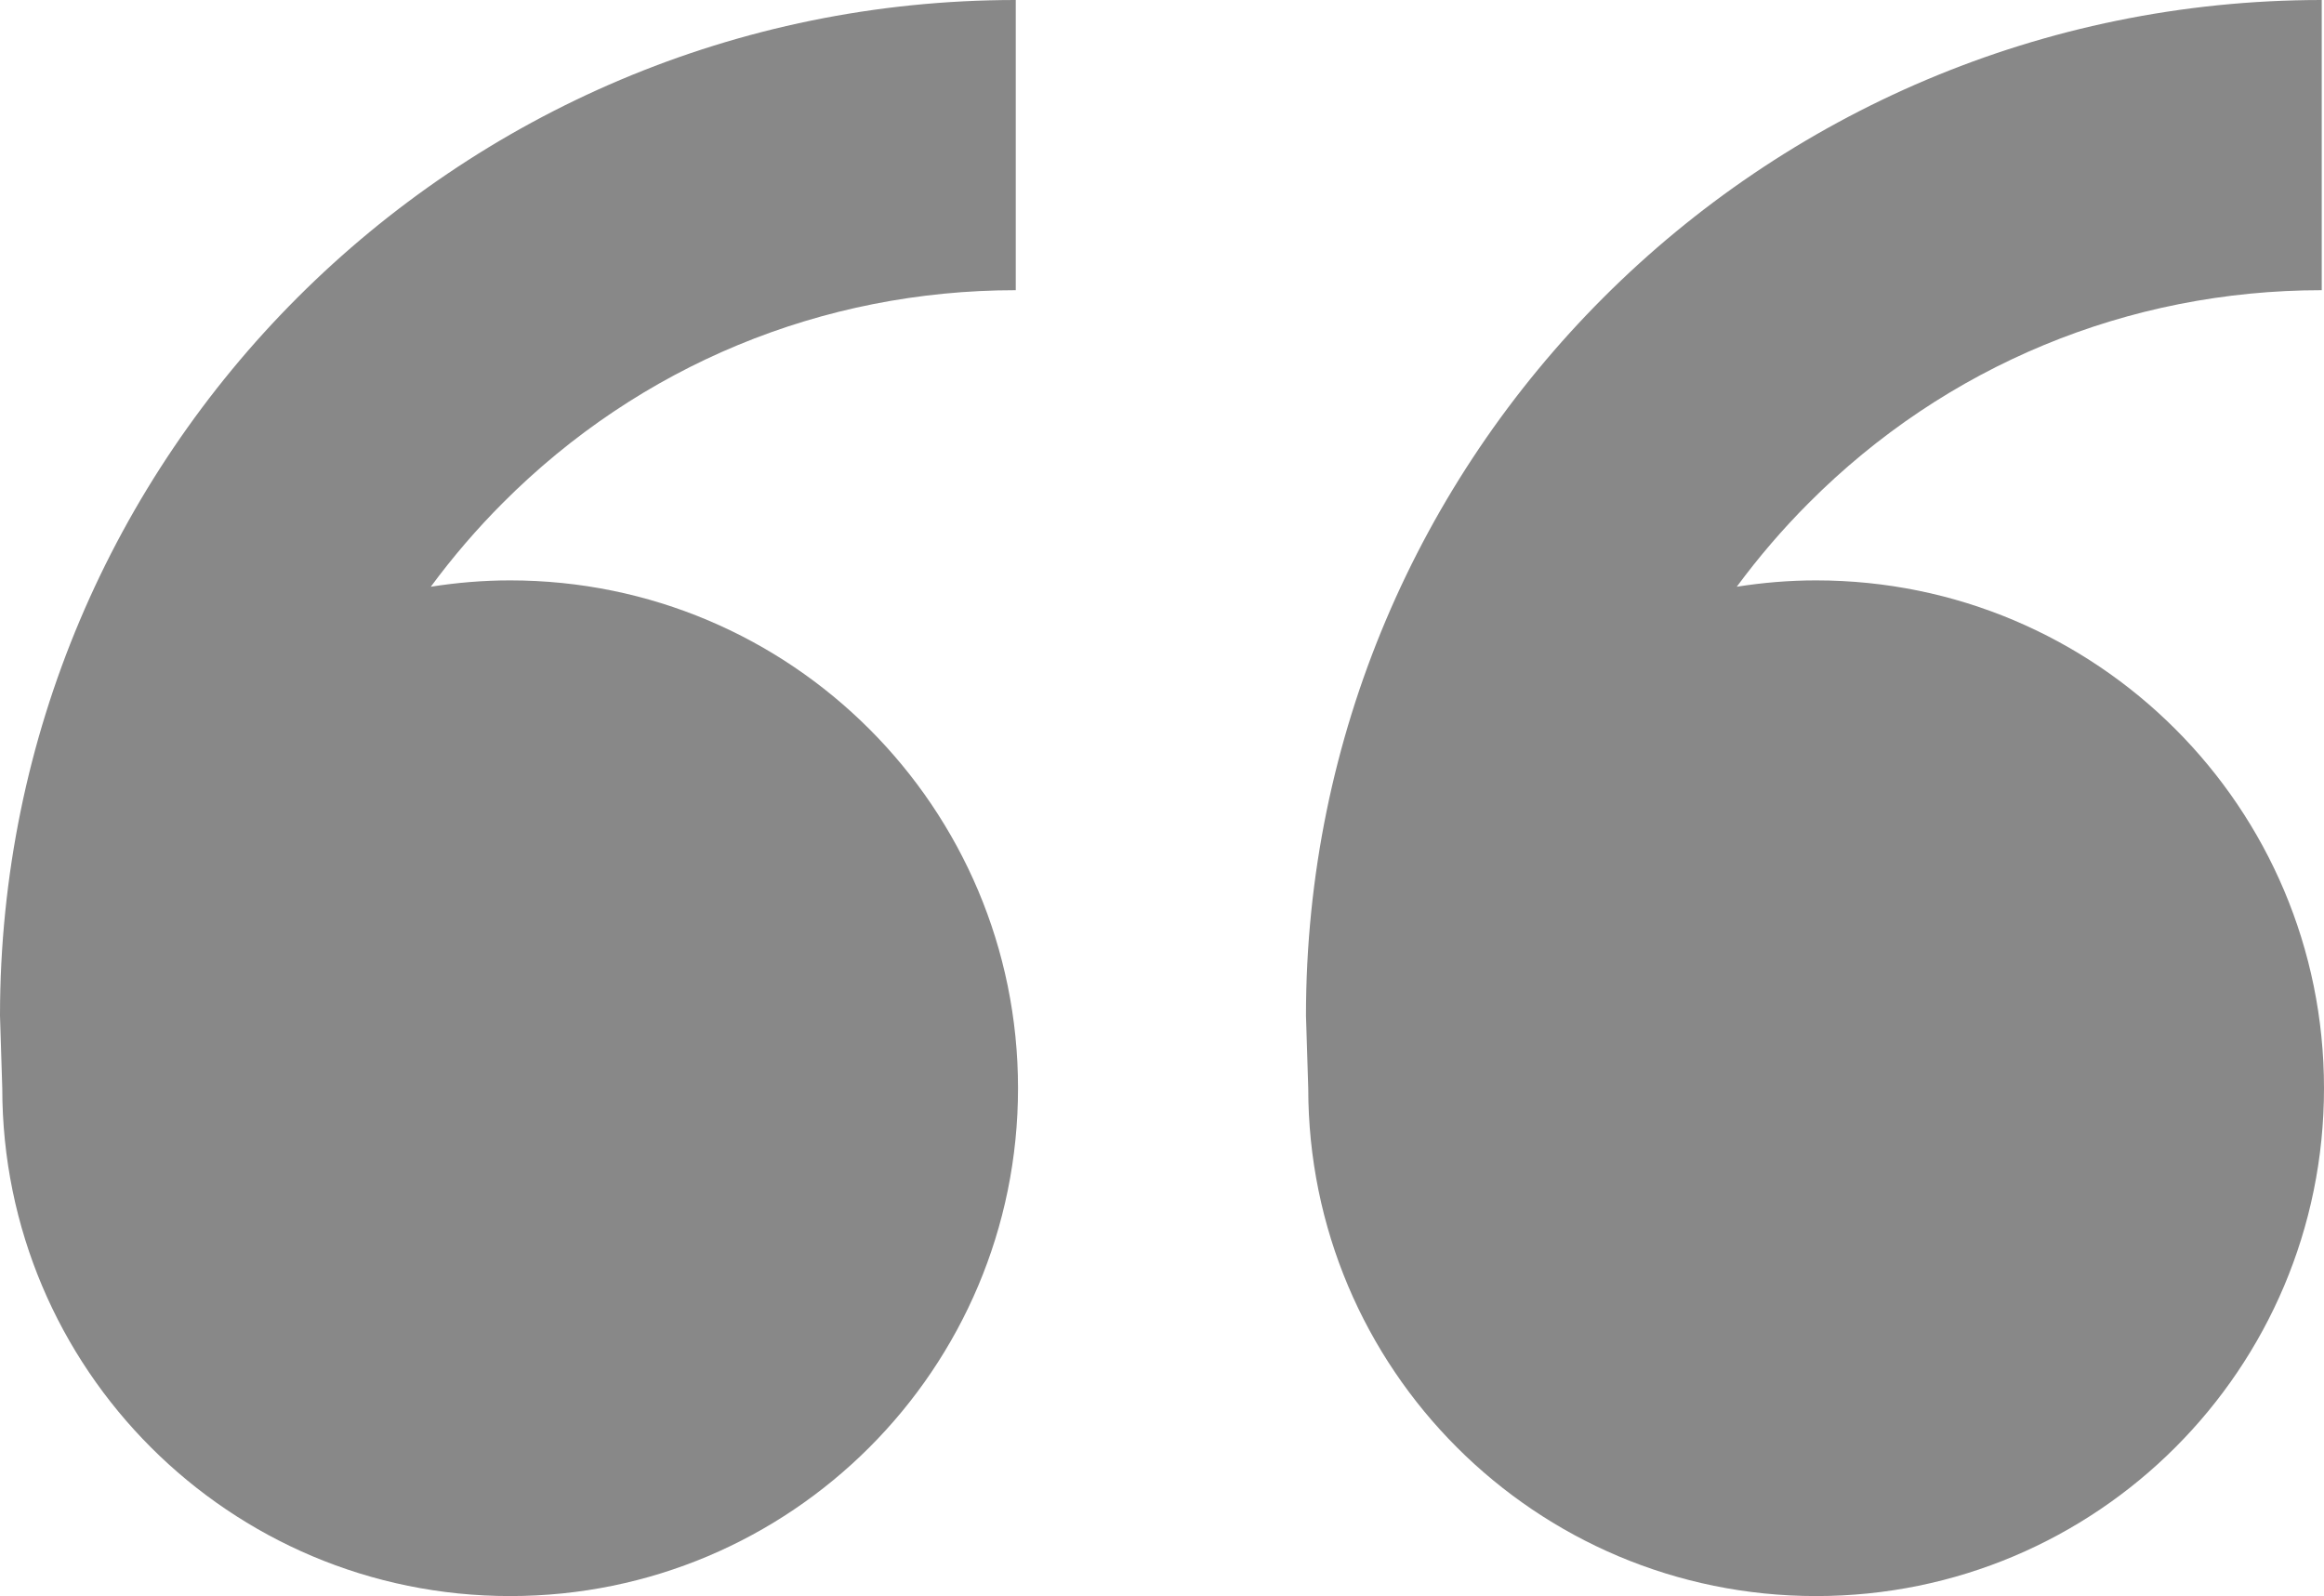 <?xml version="1.0" encoding="utf-8"?>
<!-- Generator: Adobe Illustrator 21.0.1, SVG Export Plug-In . SVG Version: 6.00 Build 0)  -->
<svg version="1.1" id="Capa_1" xmlns="http://www.w3.org/2000/svg" xmlns:xlink="http://www.w3.org/1999/xlink" x="0px" y="0px"
	 viewBox="0 0 512.5 352" style="enable-background:new 0 0 512.5 352;" xml:space="preserve">
<path fill="#888" d="M112.5,128c61.9,0,112,50.1,112,112s-50.1,112-112,112s-112-50.1-112-112L0,224C0,100.3,100.3,0,224,0v64
	c-42.7,0-82.9,16.6-113.1,46.9c-5.8,5.8-11.1,12-15.9,18.5C100.7,128.5,106.5,128,112.5,128z M400.5,128c61.9,0,112,50.1,112,112
	s-50.1,112-112,112s-112-50.1-112-112l-0.5-16C288,100.3,388.3,0,512,0v64c-42.7,0-82.9,16.6-113.1,46.9c-5.8,5.8-11.1,12-15.9,18.5
	C388.7,128.5,394.5,128,400.5,128z"/>
</svg>
